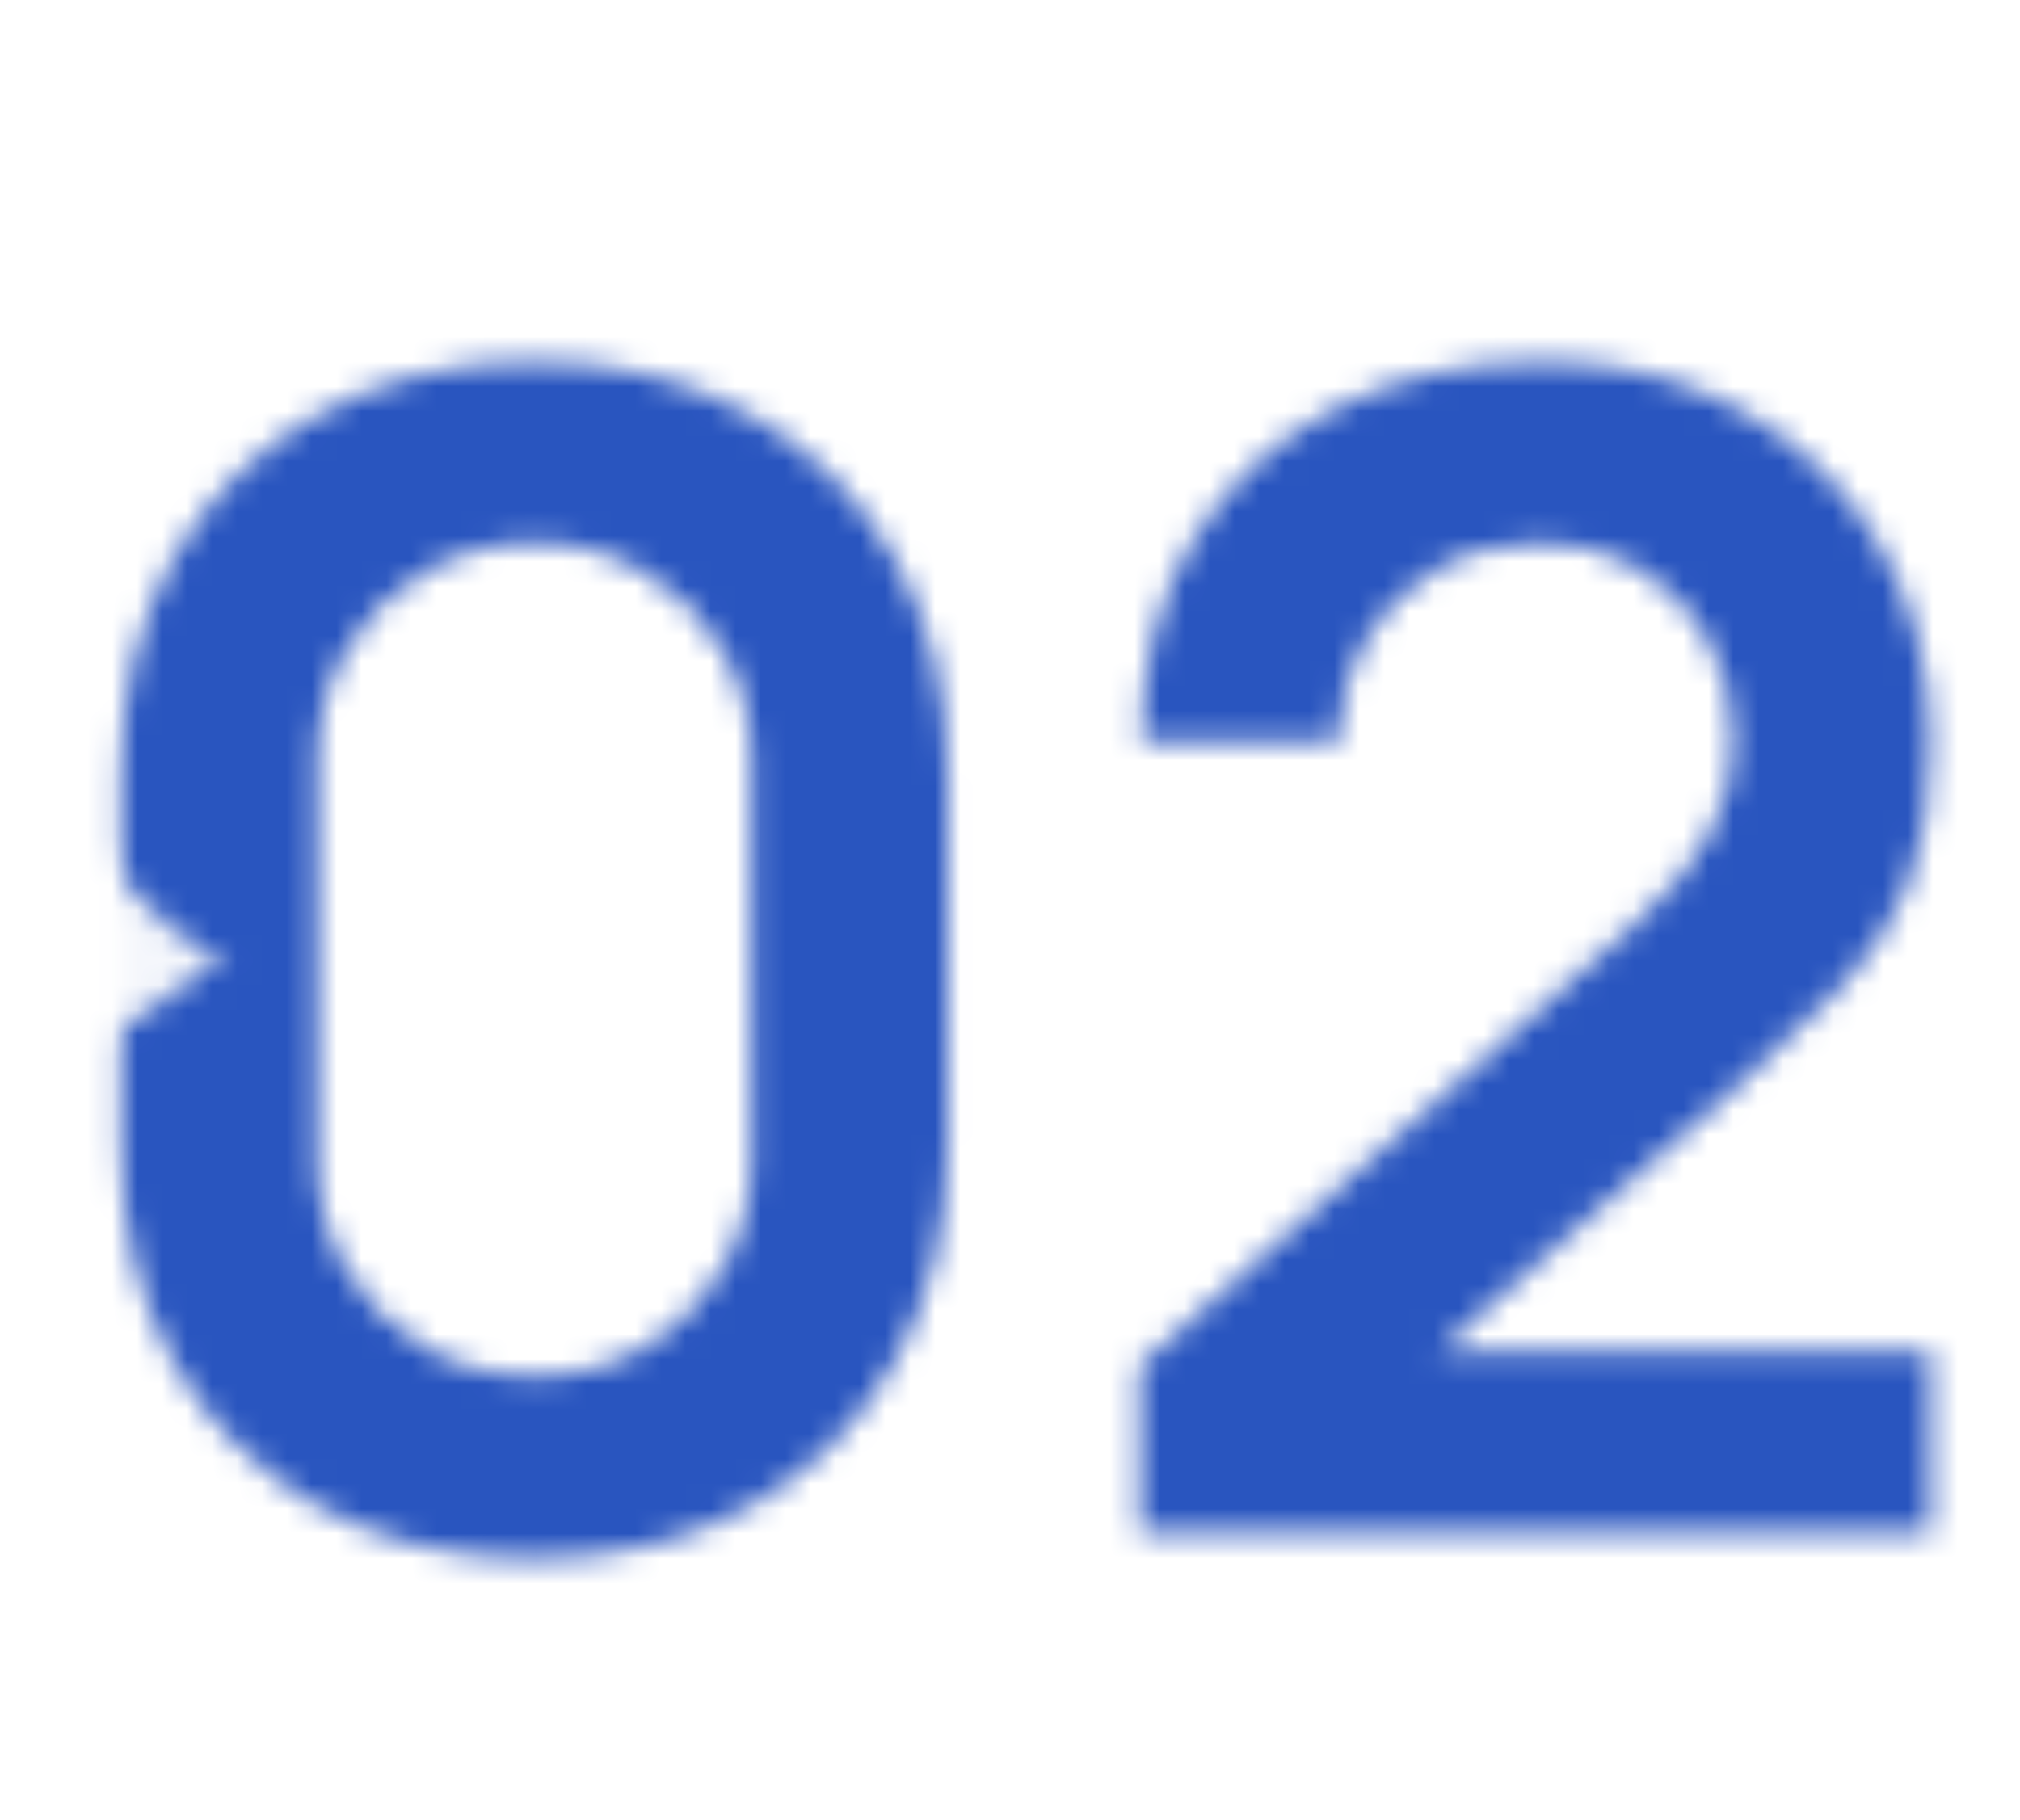 <svg width="81" height="73" viewBox="0 0 81 73" fill="none" xmlns="http://www.w3.org/2000/svg">
<mask id="mask0_0_3337" style="mask-type:alpha" maskUnits="userSpaceOnUse" x="4" y="14" width="74" height="49">
<mask id="mask1_0_3337" style="mask-type:alpha" maskUnits="userSpaceOnUse" x="4" y="14" width="74" height="49">
<path d="M21.431 62.511C18.167 62.511 15.287 61.817 12.791 60.431C10.295 59.023 8.343 57.071 6.935 54.575C5.548 52.079 4.855 49.199 4.855 45.935V31.087C4.855 27.823 5.548 24.943 6.935 22.447C8.343 19.951 10.295 18.009 12.791 16.623C15.287 15.215 18.167 14.511 21.431 14.511C24.695 14.511 27.564 15.215 30.039 16.623C32.535 18.009 34.487 19.951 35.895 22.447C37.303 24.943 38.007 27.823 38.007 31.087V45.935C38.007 49.199 37.303 52.079 35.895 54.575C34.487 57.071 32.535 59.023 30.039 60.431C27.564 61.817 24.695 62.511 21.431 62.511ZM21.431 55.183C23.052 55.183 24.524 54.799 25.847 54.031C27.17 53.241 28.215 52.196 28.983 50.895C29.751 49.572 30.135 48.1 30.135 46.479V30.511C30.135 28.868 29.751 27.396 28.983 26.095C28.215 24.772 27.17 23.727 25.847 22.959C24.524 22.169 23.052 21.775 21.431 21.775C19.81 21.775 18.338 22.169 17.015 22.959C15.692 23.727 14.647 24.772 13.879 26.095C13.111 27.396 12.727 28.868 12.727 30.511V46.479C12.727 48.1 13.111 49.572 13.879 50.895C14.647 52.196 15.692 53.241 17.015 54.031C18.338 54.799 19.81 55.183 21.431 55.183ZM45.7 61.487V54.767L65.412 37.199C66.948 35.833 68.015 34.543 68.612 33.327C69.209 32.111 69.508 30.937 69.508 29.807C69.508 28.271 69.177 26.905 68.516 25.711C67.855 24.495 66.937 23.535 65.764 22.831C64.612 22.127 63.279 21.775 61.764 21.775C60.164 21.775 58.745 22.148 57.508 22.895C56.292 23.62 55.343 24.591 54.66 25.807C53.977 27.023 53.657 28.335 53.7 29.743H45.764C45.764 26.671 46.447 23.993 47.812 21.711C49.199 19.428 51.097 17.657 53.508 16.399C55.94 15.14 58.745 14.511 61.924 14.511C64.868 14.511 67.513 15.172 69.86 16.495C72.207 17.796 74.052 19.609 75.396 21.935C76.74 24.239 77.412 26.895 77.412 29.903C77.412 32.1 77.113 33.945 76.516 35.439C75.919 36.932 75.023 38.308 73.828 39.567C72.655 40.825 71.193 42.223 69.444 43.759L55.46 56.143L54.756 54.223H77.412V61.487H45.7Z" fill="url(#paint0_linear_0_3337)"/>
</mask>
<g mask="url(#mask1_0_3337)">
<path d="M89.676 -55.164C65.374 -64.222 9.701 8.897 9.037 10.307C-20.856 60.916 65.235 35.584 67.708 35.116C35.342 -20.989 91.124 -35.825 89.676 -55.164Z" fill="#3B37FF"/>
<path d="M108.484 -37.114C85.378 -44.875 35.184 25.361 34.601 26.703C7.98 75.055 81.081 67.485 83.392 66.971C67.383 17.928 85.816 -5.578 108.484 -37.114Z" fill="#37E7FF"/>
<path d="M93.808 -31.805C62.191 -18.747 53.708 25.648 60.484 38.702C85.452 63.817 121.392 105.864 94.886 55.337C65.193 -1.268 141.303 -51.42 93.808 -31.805Z" fill="#FF37D3"/>
<path d="M98.819 -25.833C94.808 -35.93 60.898 3.619 50.548 29.052C44.446 71.671 82.599 91.779 80.802 47.491C80.258 34.078 70.895 17.478 91.359 -6.934C95.781 -12.211 99.899 -23.113 98.819 -25.833Z" fill="#23262F"/>
<g style="mix-blend-mode:color-dodge">
<path d="M105.314 -54.628C85.808 -51.389 5.976 65.306 -17.835 45.358C-63.486 122.645 67.989 83.96 71.765 83.244C79.019 103.625 147.58 7.085 105.314 -54.628Z" fill="#3B37FF"/>
<path d="M93.456 -42.991C70.35 -50.751 20.156 19.484 19.573 20.826C-7.047 69.179 66.053 61.608 68.364 61.095C52.355 12.051 70.788 -11.455 93.456 -42.991Z" fill="#37E7FF"/>
<path d="M103.455 11.411C71.838 24.469 63.355 68.863 70.131 81.917C95.099 107.032 131.039 149.08 104.533 98.552C74.84 41.947 150.95 -8.205 103.455 11.411Z" fill="#FF37D3"/>
</g>
<rect x="-29.812" y="-72.122" width="166" height="217.027" fill="#141416" fill-opacity="0.05"/>
</g>
</mask>
<g mask="url(#mask0_0_3337)">
<rect x="-2" y="5" width="83" height="64" fill="#2955BF"/>
</g>
<defs>
<linearGradient id="paint0_linear_0_3337" x1="2.68086e-07" y1="29.054" x2="74.082" y2="107.139" gradientUnits="userSpaceOnUse">
<stop stop-color="#FF3CEF"/>
<stop offset="0.585" stop-color="#3E2DF7"/>
<stop offset="0.677" stop-color="#002560"/>
<stop offset="1" stop-color="#1A2545"/>
</linearGradient>
</defs>
</svg>
